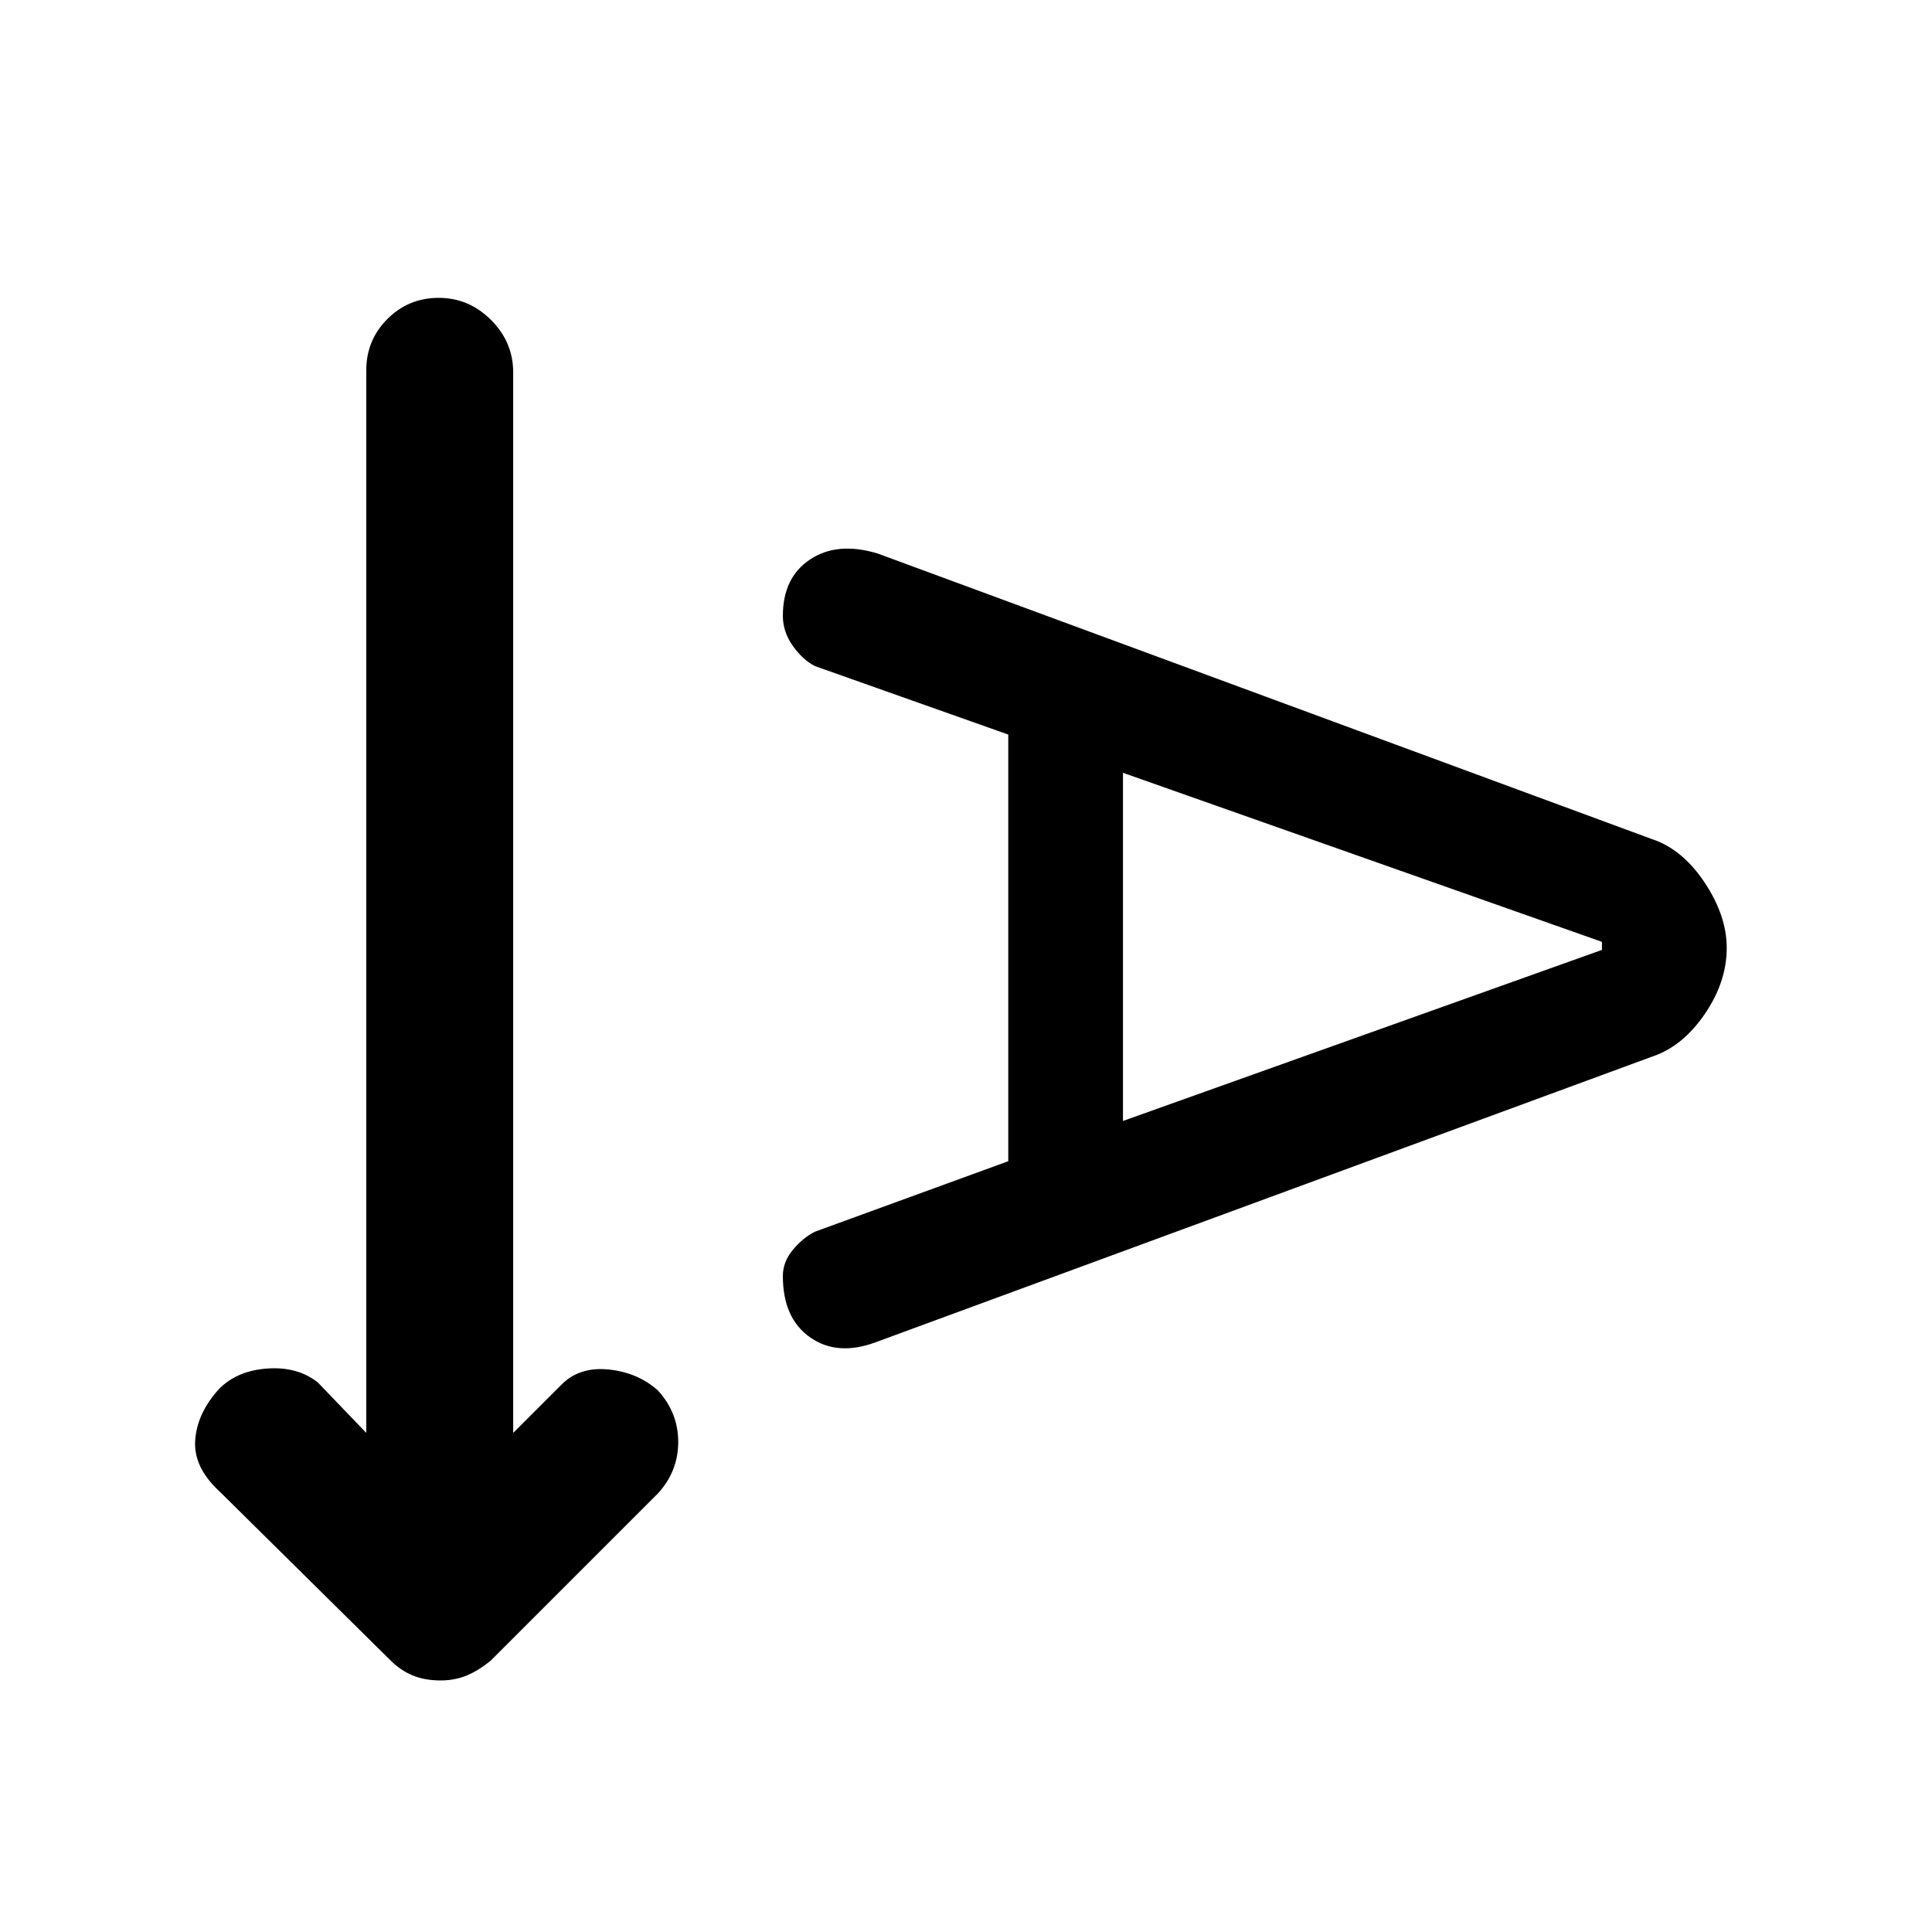<svg xmlns="http://www.w3.org/2000/svg" height="48" width="48"><path d="M10.95 41.75Q10.55 41.75 10.25 41.625Q9.95 41.5 9.7 41.25L5.45 37.05Q4.8 36.45 4.85 35.775Q4.9 35.1 5.45 34.5Q5.9 34.05 6.65 34Q7.4 33.95 7.9 34.35L9.1 35.6V9.2Q9.1 8.45 9.625 7.925Q10.15 7.4 10.9 7.4Q11.65 7.4 12.2 7.95Q12.75 8.5 12.75 9.25V35.6L13.95 34.4Q14.4 33.95 15.125 34.025Q15.85 34.1 16.35 34.55Q16.85 35.1 16.85 35.825Q16.85 36.55 16.35 37.1L12.2 41.25Q11.9 41.5 11.6 41.625Q11.3 41.75 10.95 41.75ZM21.75 33.35Q20.8 33.7 20.125 33.225Q19.45 32.75 19.45 31.7Q19.45 31.35 19.7 31.05Q19.95 30.75 20.25 30.6L25.05 28.85V18.25L20.25 16.55Q19.95 16.4 19.7 16.05Q19.45 15.7 19.45 15.3Q19.45 14.35 20.125 13.9Q20.8 13.45 21.8 13.75L41.05 20.85Q41.8 21.1 42.35 21.925Q42.9 22.75 42.9 23.55Q42.9 24.4 42.35 25.2Q41.8 26 41.05 26.25ZM27.9 27.85 39.8 23.6V23.4L27.9 19.2Z"/></svg>